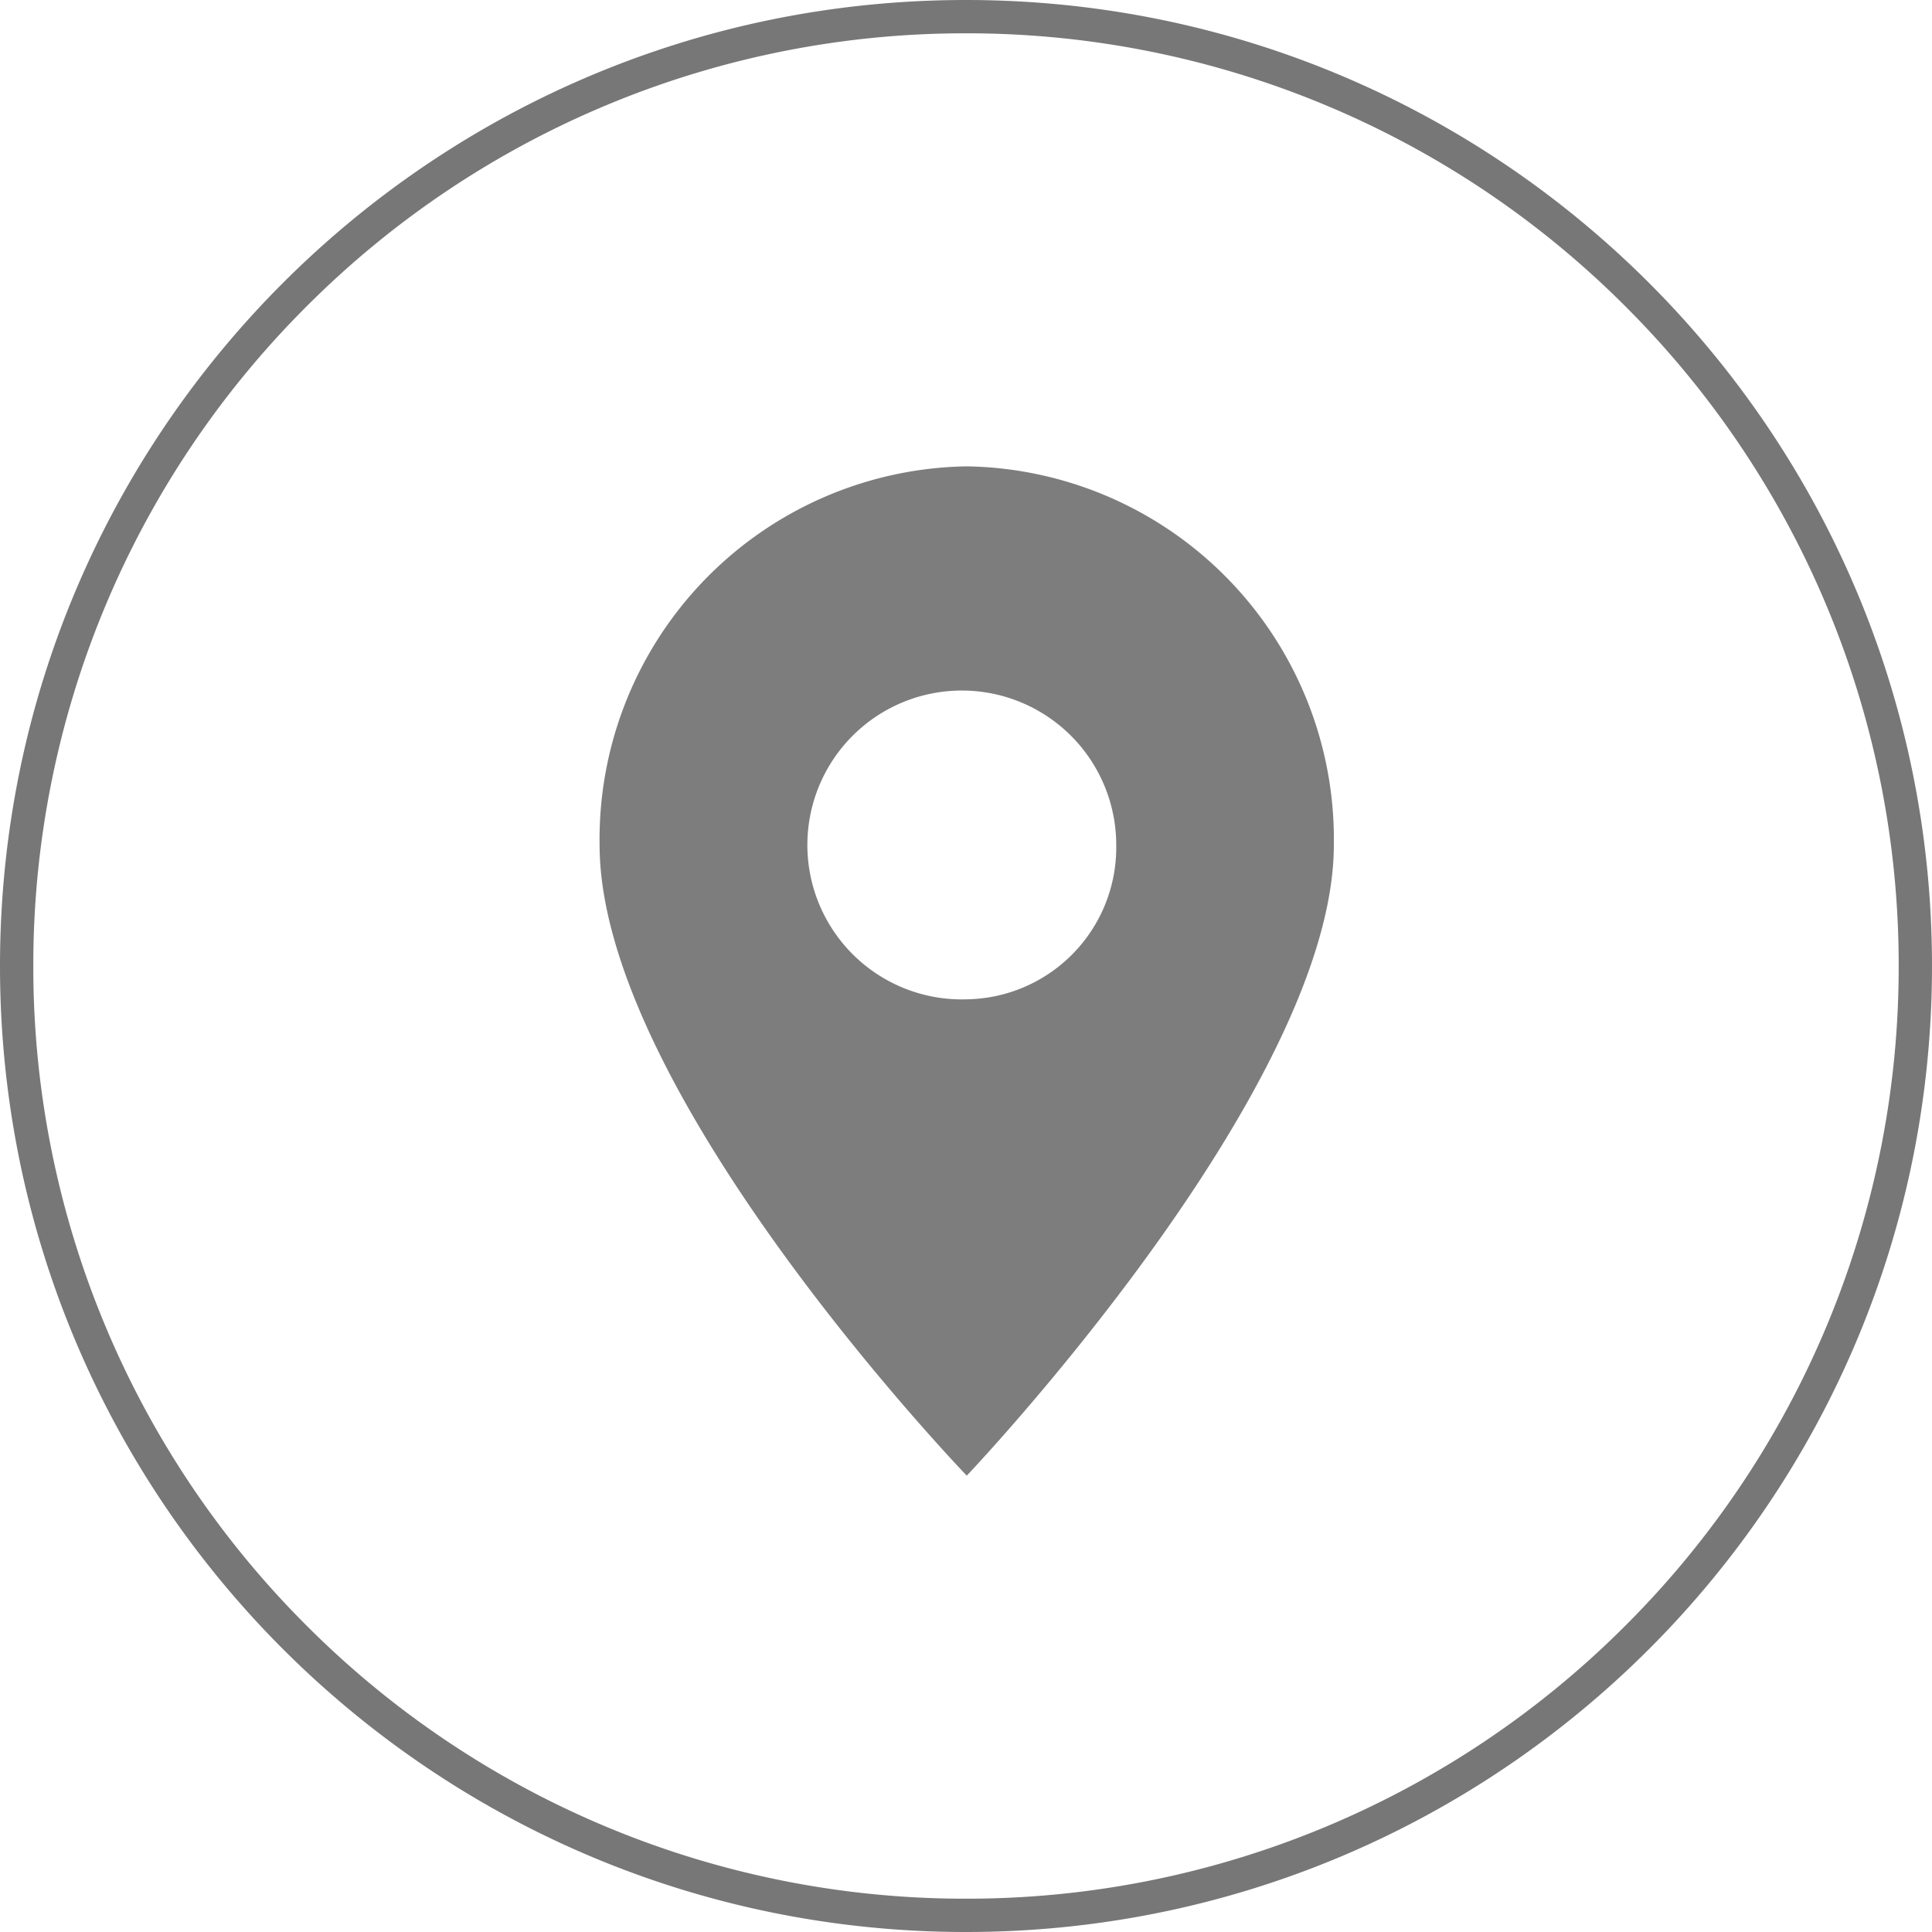 <svg xmlns="http://www.w3.org/2000/svg" id="ico_geschaefte" width="58" height="58"><defs><style>.cls-2{fill:#7e7d7d}</style></defs><g id="Pfad_148" fill="none" stroke="none"><path d="M29 0A29 29 0 110 29 29 29 0 0129 0z"/><path fill="#777" d="M29 1A27.919 27.919 0 009.201 9.201 27.919 27.919 0 001 29a27.919 27.919 0 008.201 19.799A27.919 27.919 0 0029 57a27.919 27.919 0 0019.799-8.201A27.919 27.919 0 0057 29a27.919 27.919 0 00-8.201-19.799A27.919 27.919 0 0029 1m0-1c16.016 0 29 12.984 29 29S45.016 58 29 58 0 45.016 0 29 12.984 0 29 0z"/></g><path id="Pfad_141" d="M101.578 45.34a5.324 5.324 0 105.17 5.323 5.253 5.253 0 00-5.17-5.323m-.01 23.237c-2.128-2.325-10.327-11.689-10.327-17.922a10.337 10.337 0 1120.662 0c0 6.121-8.209 15.575-10.335 17.922" class="cls-2" transform="translate(-72.551 -25.295)"/><path id="Pfad_142" d="M101.985 55.7a4.636 4.636 0 114.482-4.632 4.559 4.559 0 01-4.482 4.632m0-16a11.2 11.2 0 00-11.028 11.361C90.957 58.551 101.98 70 101.98 70S113 58.417 113 51.061A11.2 11.2 0 00101.98 39.7m0 17.377a6.012 6.012 0 10-5.858-6.009 5.945 5.945 0 005.858 6.009m0-16a9.429 9.429 0 016.8 2.908 10.093 10.093 0 012.84 7.074c0 2.711-1.809 6.651-5.233 11.393a71.882 71.882 0 01-4.418 5.5 70.075 70.075 0 01-4.405-5.452c-3.421-4.717-5.228-8.674-5.228-11.439a10.091 10.091 0 012.838-7.074 9.43 9.43 0 016.806-2.908" class="cls-2" transform="translate(-72.957 -25.7)"/></svg>